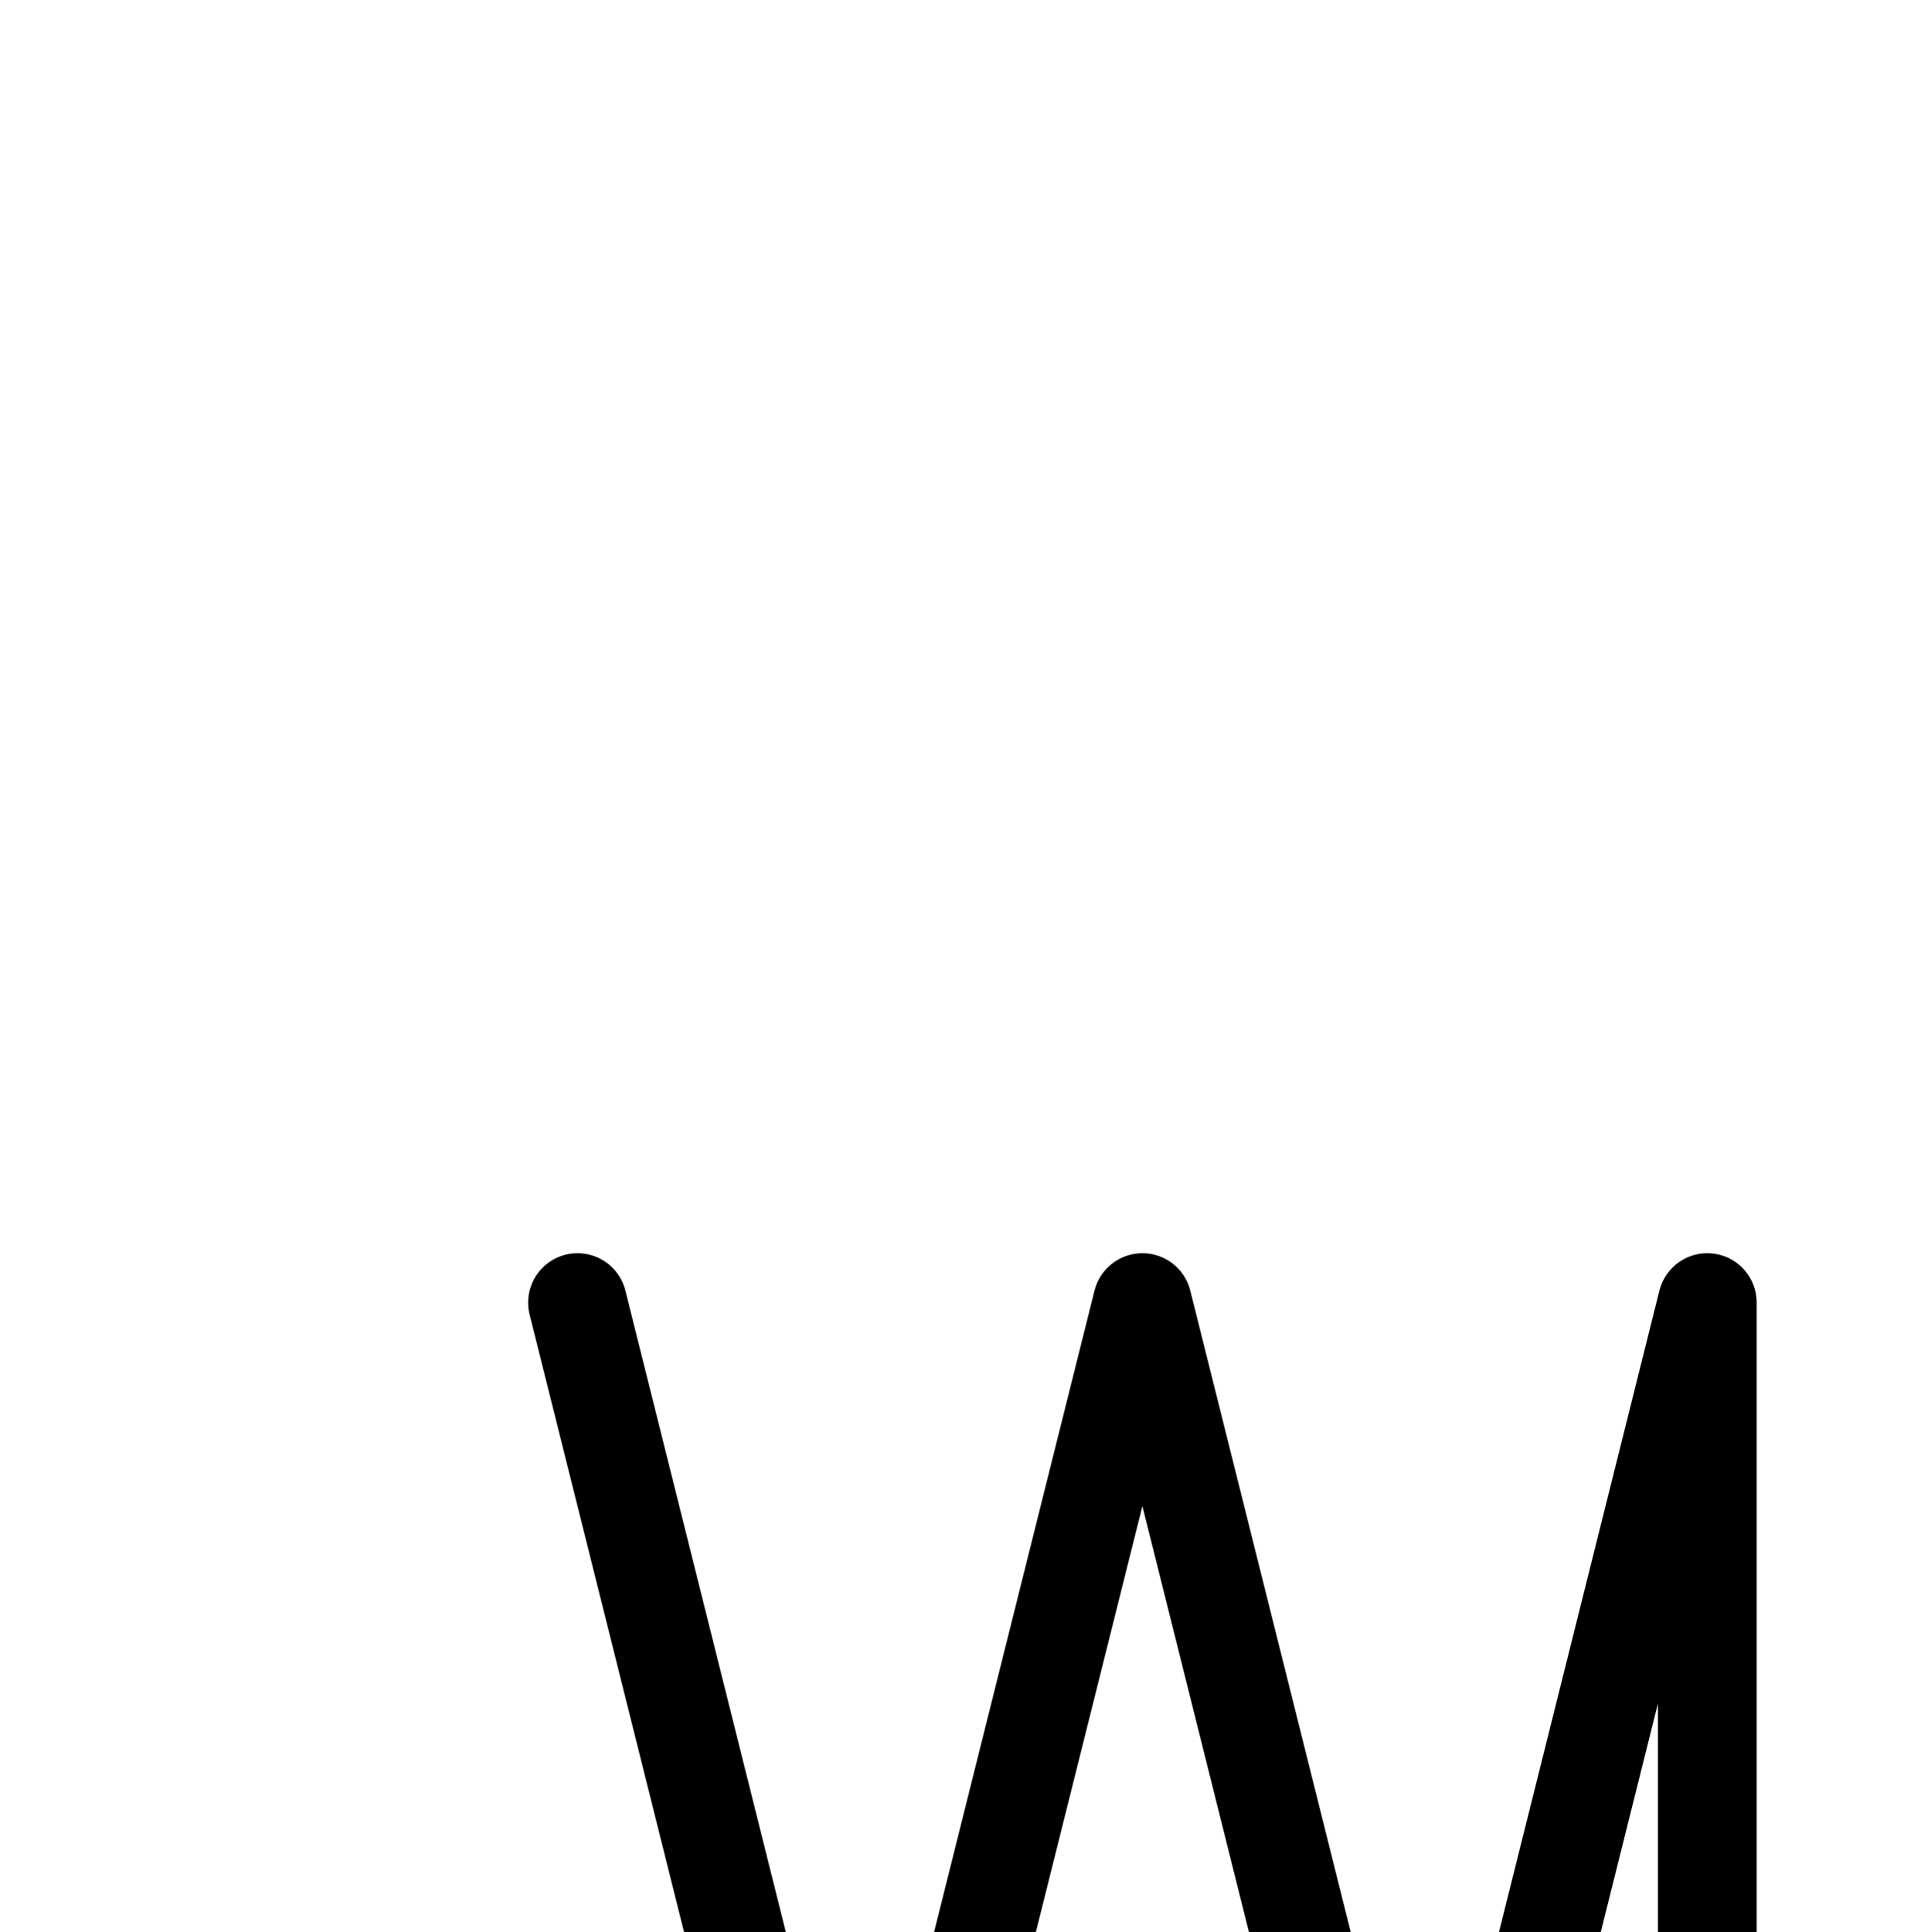 <?xml version="1.0" encoding="UTF-8" standalone="no"?>
<!-- Created with Inkscape (http://www.inkscape.org/) -->

<svg
   version="1.1"
   id="svg1"
   width="516.28"
   height="516.573"
   viewBox="0 0 516.28 516.573"
   sodipodi:docname="Virgo16.pdf"
   xmlns:inkscape="http://www.inkscape.org/namespaces/inkscape"
   xmlns:sodipodi="http://sodipodi.sourceforge.net/DTD/sodipodi-0.dtd"
   xmlns="http://www.w3.org/2000/svg"
   xmlns:svg="http://www.w3.org/2000/svg">
  <defs
     id="defs1">
    <clipPath
       clipPathUnits="userSpaceOnUse"
       id="clipPath2">
      <path
         d="M 26.4,26.56 V 1096.16 H 767.04 V 26.56 Z"
         clip-rule="evenodd"
         id="path2" />
    </clipPath>
    <clipPath
       clipPathUnits="userSpaceOnUse"
       id="clipPath4">
      <path
         d="M 26.4,26.56 V 1096.16 H 767.04 V 26.56 Z"
         transform="translate(-456.48,-636.8)"
         clip-rule="evenodd"
         id="path4" />
    </clipPath>
  </defs>
  <sodipodi:namedview
     id="namedview1"
     pagecolor="#505050"
     bordercolor="#eeeeee"
     borderopacity="1"
     inkscape:showpageshadow="0"
     inkscape:pageopacity="0"
     inkscape:pagecheckerboard="0"
     inkscape:deskcolor="#505050">
    <inkscape:page
       x="0"
       y="0"
       inkscape:label="1"
       id="page1"
       width="516.28"
       height="516.573"
       margin="0"
       bleed="0" />
  </sodipodi:namedview>
  <g
     id="g1"
     inkscape:groupmode="layer"
     inkscape:label="1">
    <path
       id="path1"
       d="M 154.4,334.88 229.92,636.8 305.44,334.88 380.96,636.8 456.48,334.88 v 452.96"
       style="fill:none;stroke:#000000;stroke-width:26.4;stroke-linecap:round;stroke-linejoin:round;stroke-miterlimit:10;stroke-dasharray:none;stroke-opacity:1"
       transform="translate(0,13.347)"
       clip-path="url(#clipPath2)" />
    <path
       id="path3"
       d="m 0,0 8,0.16 8,-0.32 8,-0.64 7.84,-1.28 7.84,-1.6 7.84,-2.08 7.52,-2.4 7.52,-3.04 7.36,-3.2 7.04,-3.68 6.88,-4.16 6.56,-4.48 L 96.8,-31.52 103.04,-36.64 108.8,-42.24 114.24,-48 l 5.28,-6.08 4.8,-6.4 4.48,-6.72 4,-6.88 3.68,-7.04 3.36,-7.36 2.88,-7.36 2.56,-7.68 2.08,-7.68 1.6,-7.84 1.12,-8 0.8,-7.84 0.32,-8 -0.16,-8.16"
       style="fill:none;stroke:#000000;stroke-width:26.4;stroke-linecap:round;stroke-linejoin:round;stroke-miterlimit:10;stroke-dasharray:none;stroke-opacity:1"
       transform="translate(456.48,650.147)"
       clip-path="url(#clipPath4)" />
  </g>
</svg>
